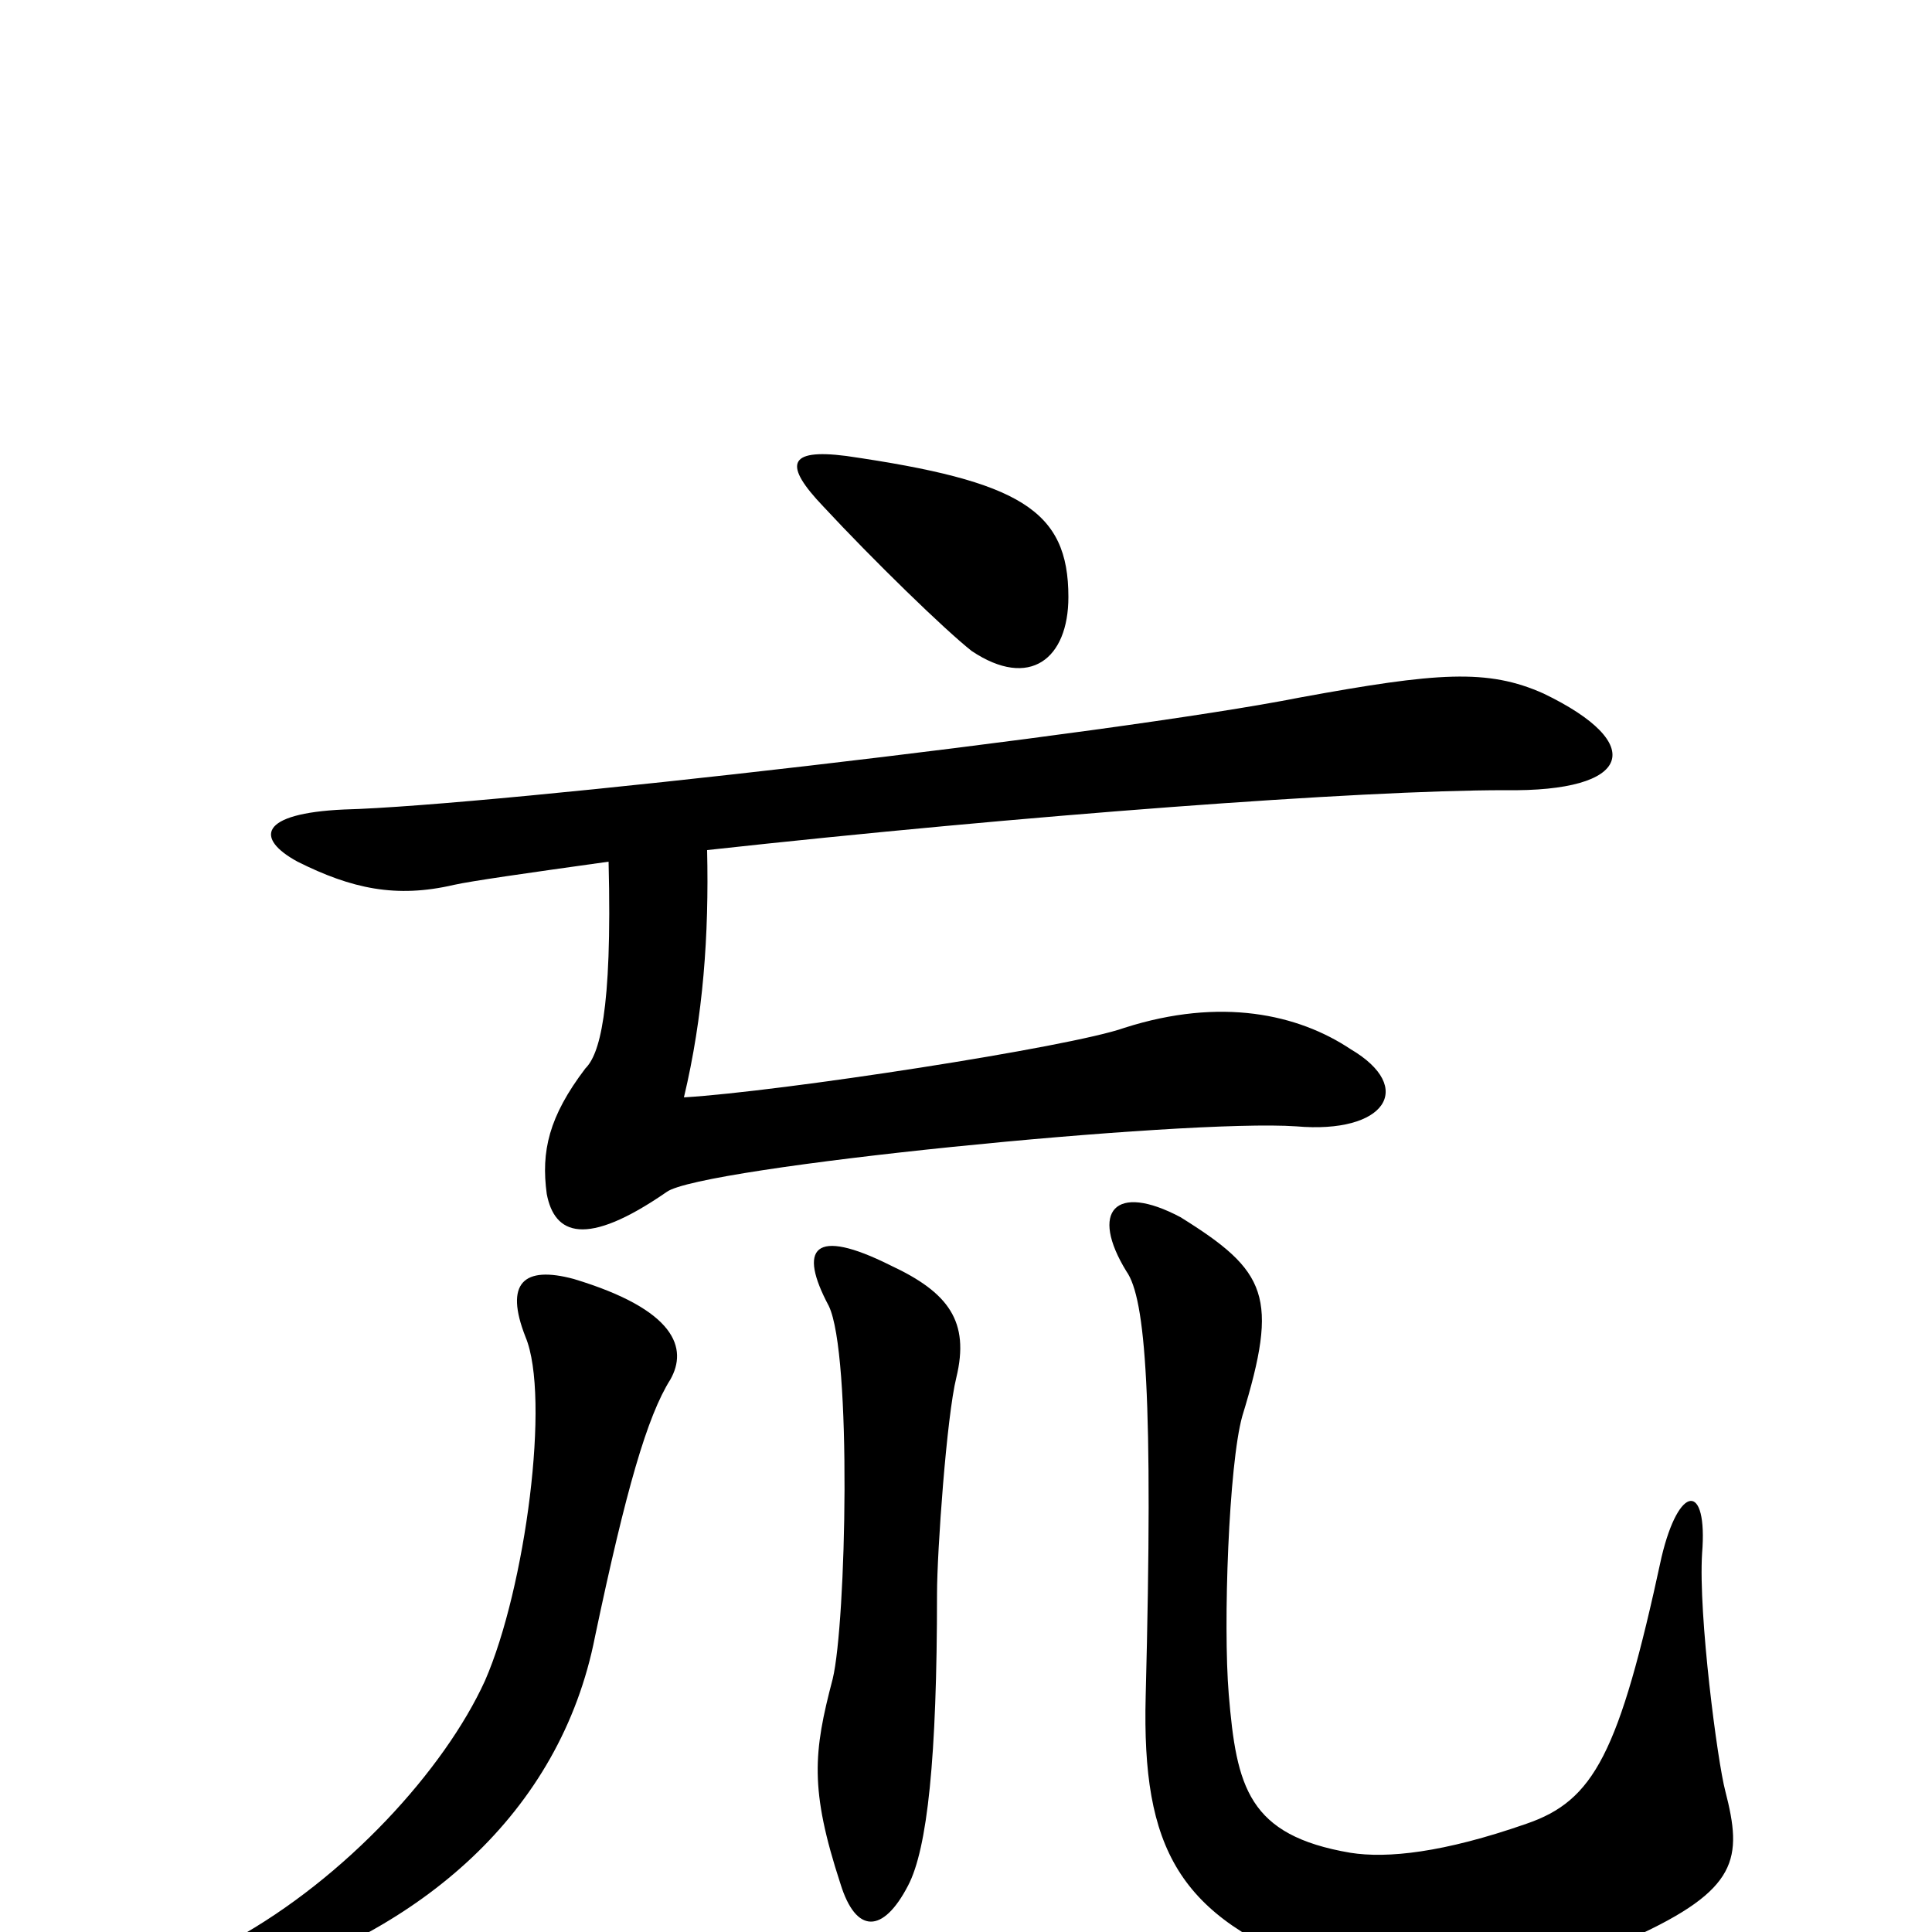 <svg xmlns="http://www.w3.org/2000/svg" viewBox="0 -1000 1000 1000">
	<path fill="#000000" d="M553 -691C553 -736 528 -751 438 -764C407 -768 406 -759 426 -738C452 -710 489 -674 503 -663C533 -643 553 -659 553 -691ZM347 -286C356 -302 350 -322 297 -338C271 -345 261 -336 272 -308C285 -277 272 -178 251 -130C230 -84 179 -28 121 4C97 17 101 34 126 27C217 0 290 -61 308 -153C324 -229 335 -267 347 -286ZM893 -73C889 -88 879 -164 881 -196C884 -233 869 -232 860 -194C838 -92 825 -68 790 -56C747 -41 718 -38 699 -41C646 -50 640 -75 636 -123C633 -159 636 -242 643 -267C662 -329 656 -342 611 -370C577 -388 564 -373 583 -342C593 -328 597 -277 593 -122C591 -43 610 -8 683 19C719 34 803 24 845 3C900 -22 902 -38 893 -73ZM495 -287C502 -316 491 -331 461 -345C421 -365 413 -354 429 -324C441 -299 438 -160 431 -131C421 -93 419 -74 435 -25C443 1 457 1 470 -24C480 -43 485 -90 485 -175C485 -197 490 -267 495 -287ZM366 -560C530 -578 704 -591 779 -591C845 -590 853 -615 799 -641C770 -654 744 -652 673 -639C577 -620 255 -583 178 -581C134 -579 132 -566 154 -554C182 -540 205 -535 235 -542C244 -544 272 -548 315 -554C317 -475 310 -454 303 -447C284 -422 280 -404 283 -382C287 -361 303 -354 345 -383C362 -396 614 -421 671 -417C717 -413 733 -437 699 -457C672 -475 632 -484 582 -468C554 -458 404 -435 354 -432C364 -474 367 -516 366 -560Z"/>
</svg>